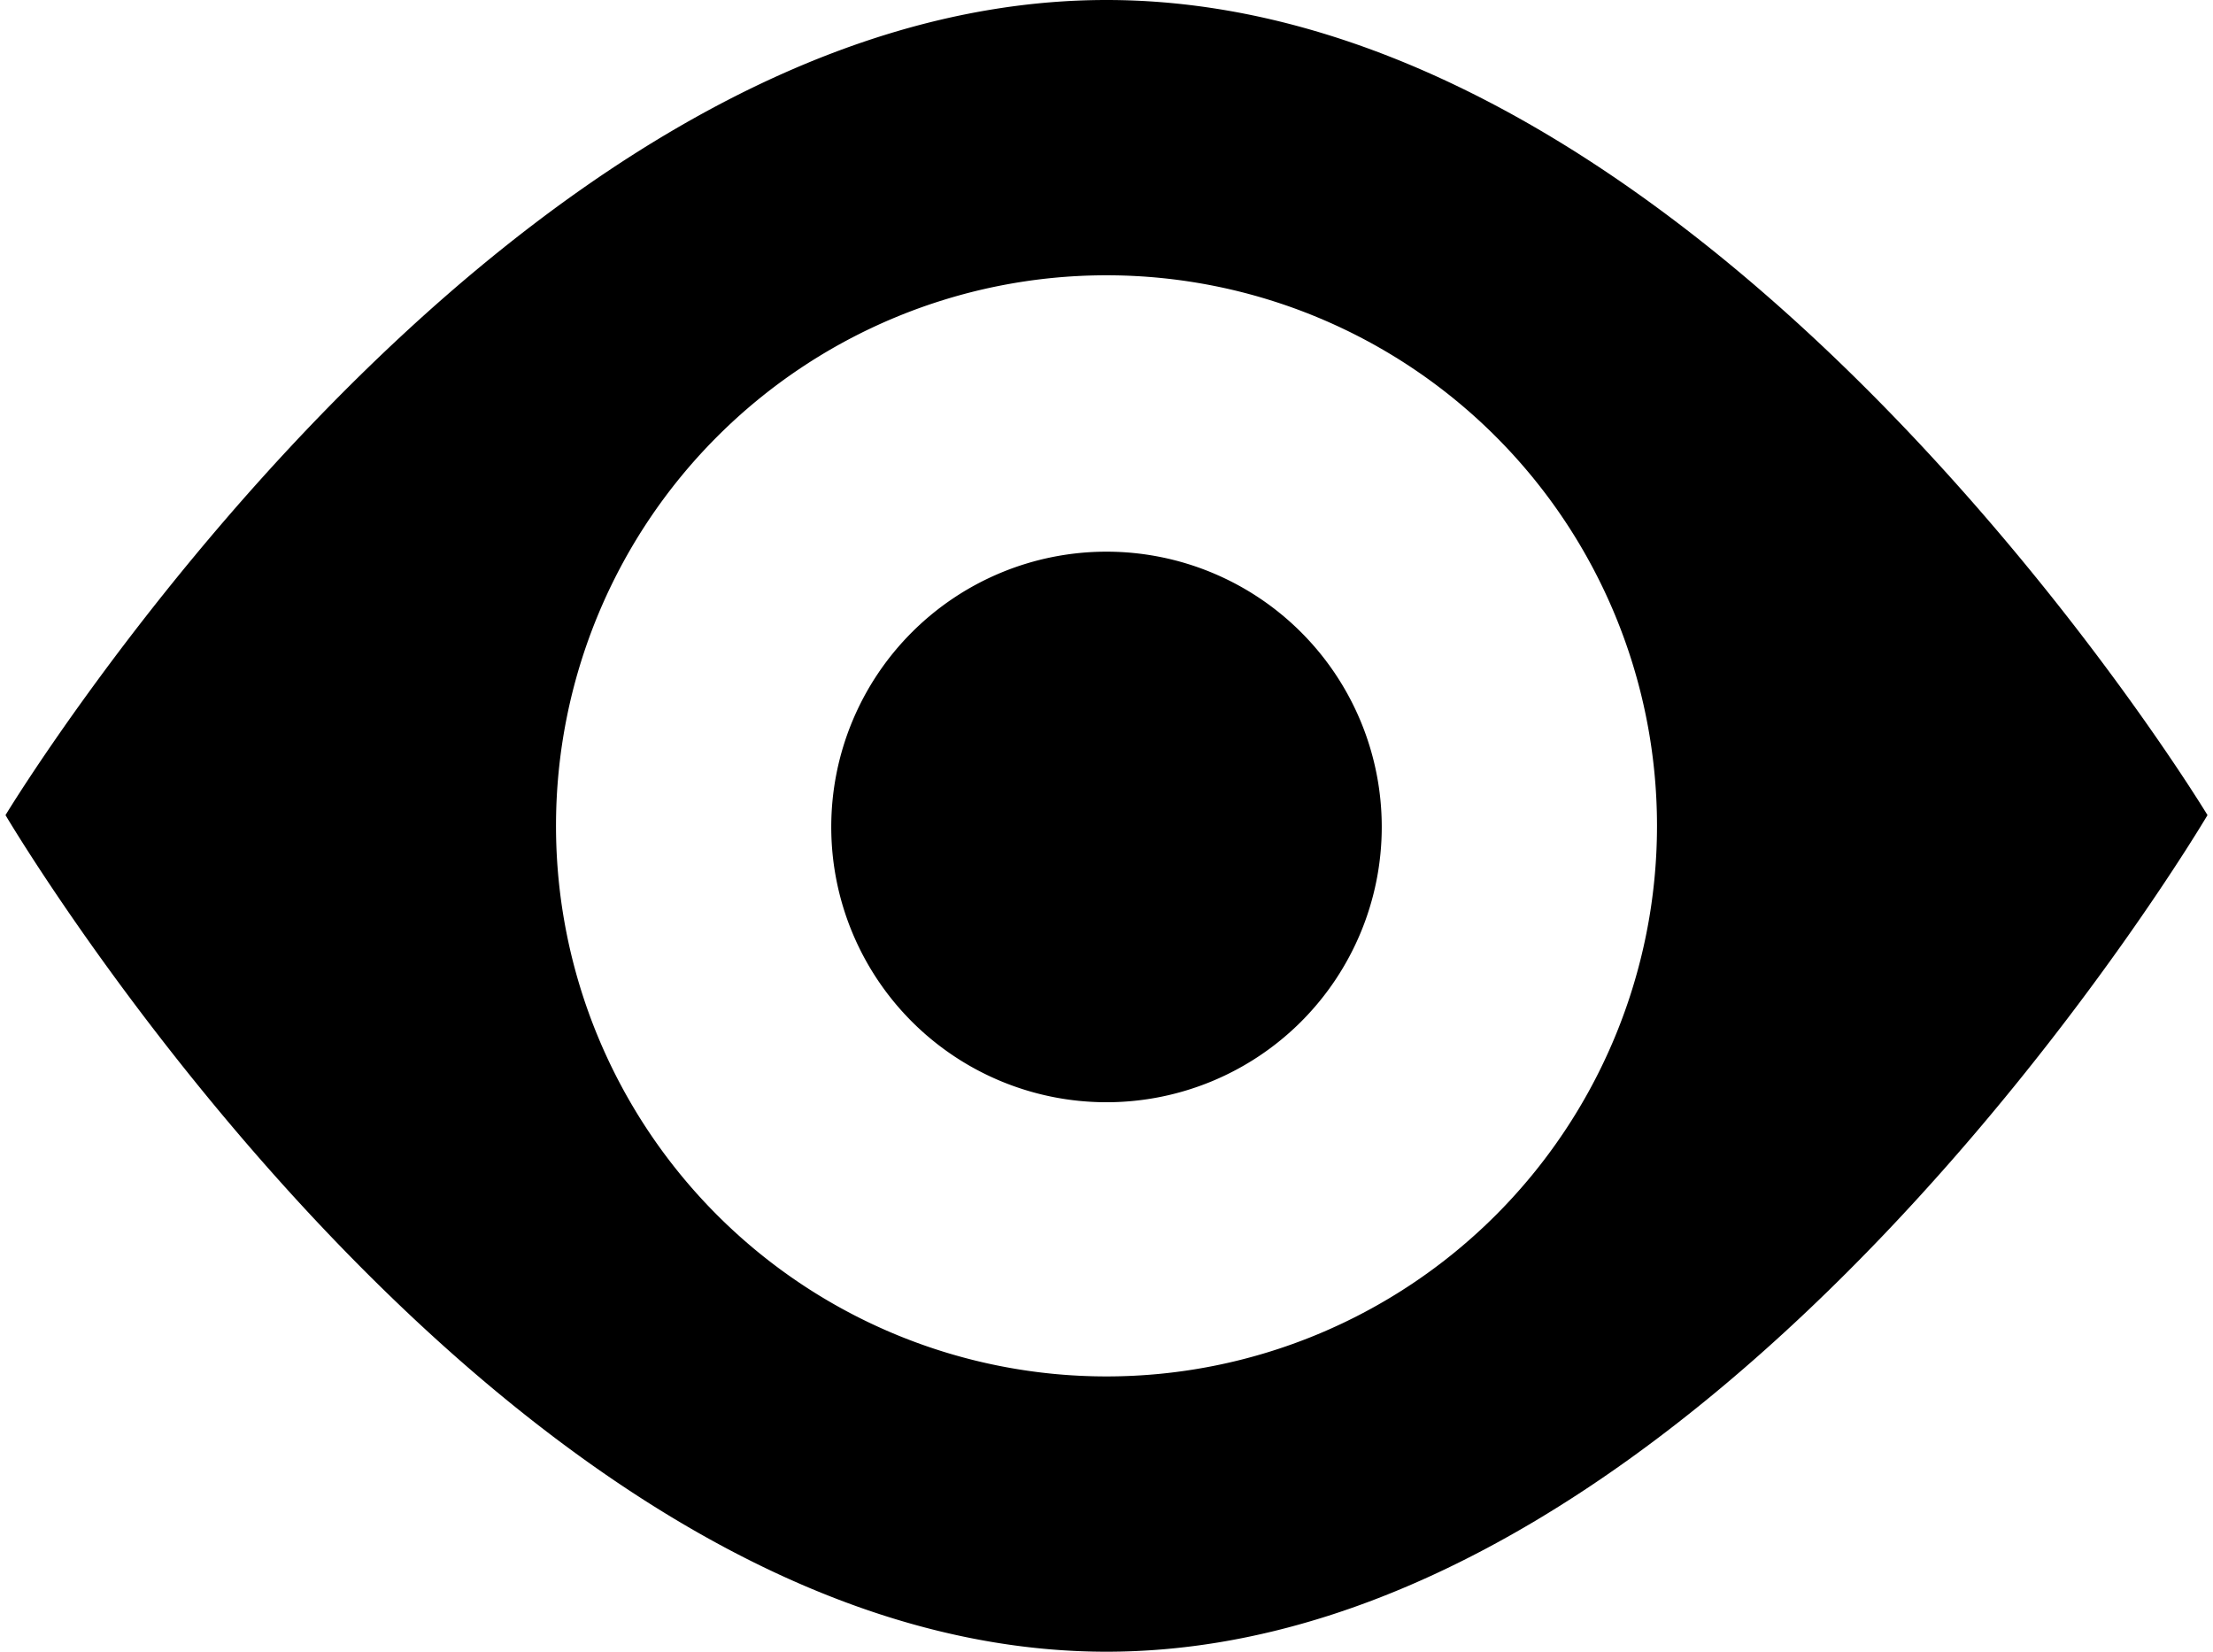 <svg xmlns="http://www.w3.org/2000/svg" xmlns:xlink="http://www.w3.org/1999/xlink" aria-hidden="true" role="img" class="iconify iconify--fontisto" width="1.34em" height="1em" preserveAspectRatio="xMidYMid meet" viewBox="0 0 32 24" data-icon="fontisto:eye"><path fill="currentColor" d="M16 0C7.164 0 0 11.844 0 11.844S7.164 24 16 24s16-12.156 16-12.156S24.836 0 16 0zm0 20a8 8 0 1 1 0-16a8 8 0 0 1 0 16z"></path><path fill="currentColor" d="M20 12.016a4 4 0 1 1-8 0a4 4 0 0 1 8 0z"></path></svg>